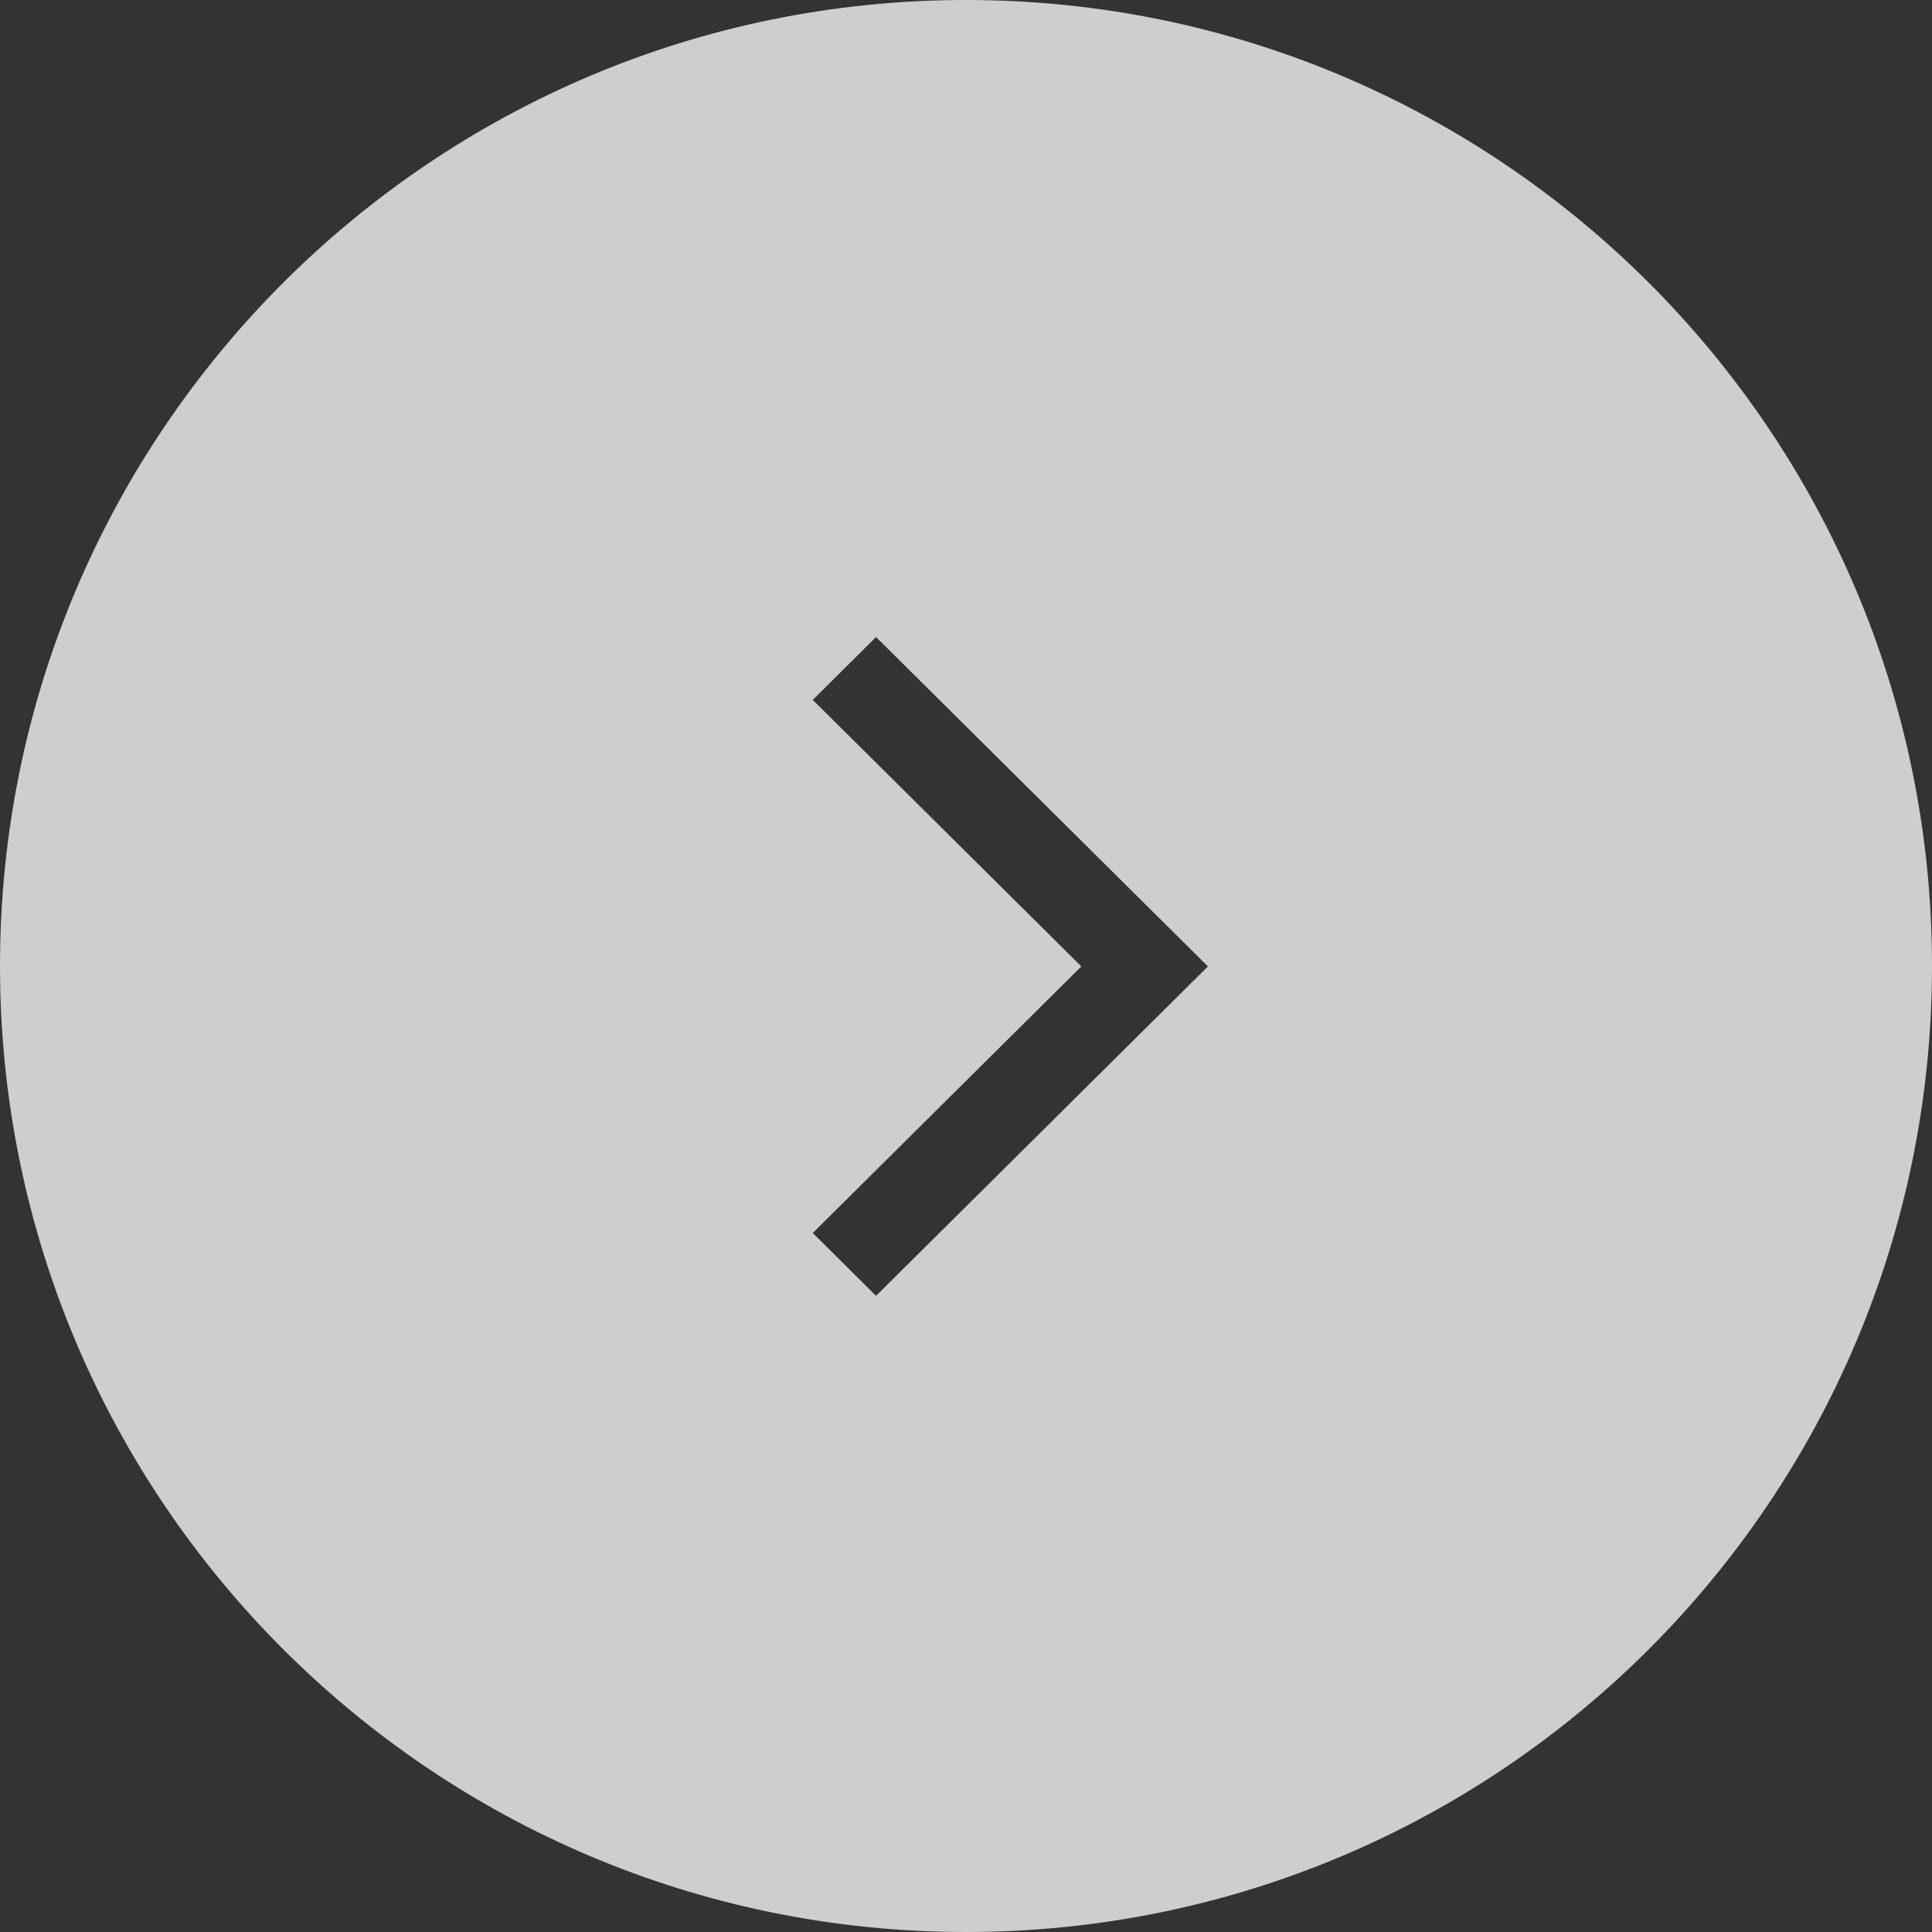 <svg width="45" height="45" viewBox="0 0 45 45" fill="none" xmlns="http://www.w3.org/2000/svg">
<rect x="0" y="0" width="45" height="45" fill="#333333" stroke="none"/>
<path fill-rule="evenodd" clip-rule="evenodd" d="M22.5 0C34.924 0 45 10.074 45 22.5C45 34.926 34.924 45 22.5 45C10.076 45 0 34.926 0 22.5C0 10.074 10.076 0 22.5 0ZM25.186 22.51L18.931 28.719L20.405 30.182L28.135 22.51L20.405 14.838L18.931 16.302L25.186 22.51Z" fill="#F5F5F5" fill-opacity="0.8"/>
</svg>
